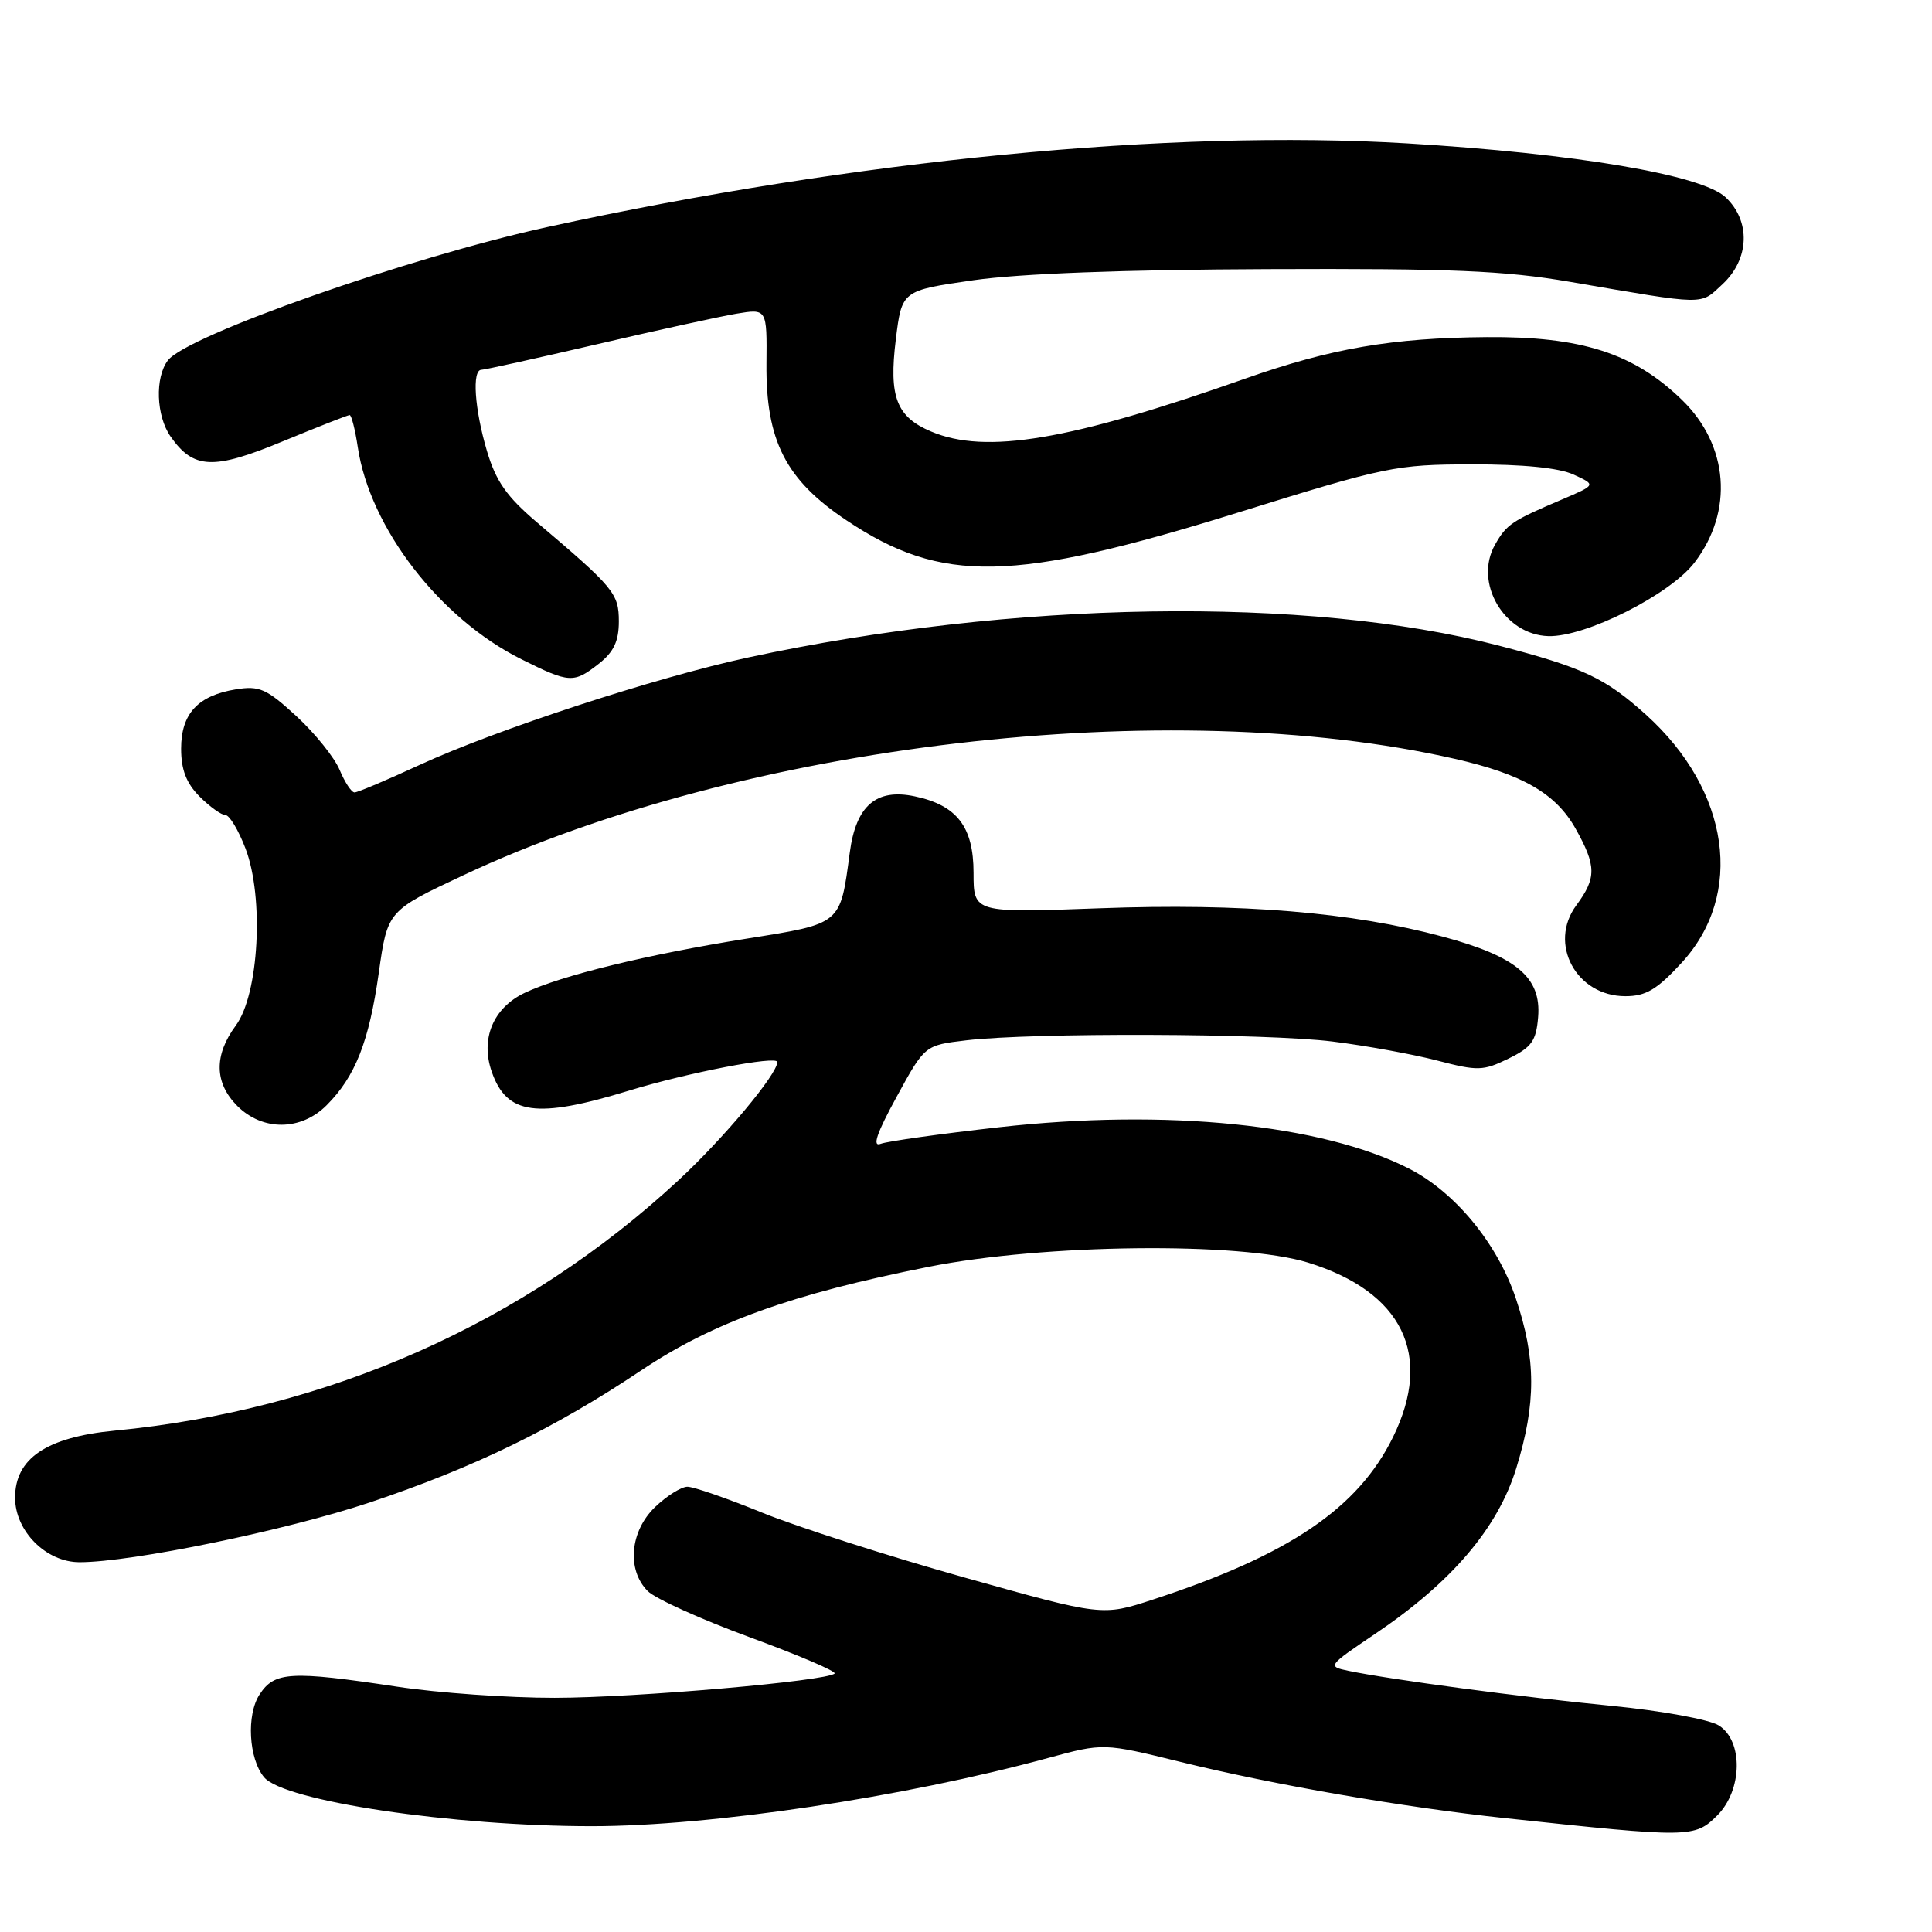 <?xml version="1.0" encoding="UTF-8" standalone="no"?>
<!DOCTYPE svg PUBLIC "-//W3C//DTD SVG 1.1//EN" "http://www.w3.org/Graphics/SVG/1.1/DTD/svg11.dtd" >
<svg xmlns="http://www.w3.org/2000/svg" xmlns:xlink="http://www.w3.org/1999/xlink" version="1.1" viewBox="0 0 256 256">
 <g >
 <path fill="currentColor"
d=" M 227.55 240.55 C 230.89 237.20 231.01 230.68 227.75 228.63 C 226.50 227.84 220.16 226.68 213.50 226.03 C 201.72 224.89 184.27 222.56 178.66 221.39 C 175.87 220.81 175.93 220.73 182.16 216.53 C 192.33 209.69 198.46 202.50 200.91 194.55 C 203.57 185.95 203.55 180.02 200.84 172.00 C 198.39 164.75 192.80 157.96 186.71 154.85 C 175.17 148.97 154.55 146.88 132.42 149.36 C 124.67 150.23 117.60 151.22 116.70 151.56 C 115.54 152.01 116.16 150.18 118.80 145.35 C 122.54 138.50 122.54 138.50 128.02 137.85 C 136.80 136.81 167.82 136.91 176.60 138.01 C 181.03 138.56 187.26 139.70 190.45 140.53 C 195.81 141.93 196.53 141.91 199.88 140.27 C 202.95 138.77 203.55 137.94 203.81 134.76 C 204.24 129.52 200.96 126.75 191.21 124.12 C 179.17 120.87 164.51 119.66 145.75 120.35 C 129.00 120.97 129.00 120.97 129.00 115.66 C 129.00 109.56 126.81 106.70 121.21 105.52 C 116.10 104.44 113.42 106.75 112.60 112.97 C 111.32 122.57 111.57 122.36 98.91 124.38 C 85.75 126.48 74.37 129.26 69.54 131.55 C 65.35 133.53 63.63 137.65 65.16 142.02 C 67.14 147.72 71.10 148.26 83.35 144.51 C 91.14 142.13 103.00 139.84 103.00 140.72 C 103.00 142.34 95.89 150.84 89.86 156.43 C 69.41 175.36 43.50 186.85 15.16 189.57 C 6.16 190.44 2.00 193.24 2.00 198.45 C 2.00 202.88 6.11 207.00 10.54 207.00 C 17.48 207.00 37.89 202.79 49.04 199.07 C 62.81 194.46 73.48 189.27 84.97 181.58 C 94.45 175.23 104.87 171.48 123.05 167.86 C 138.29 164.82 164.36 164.53 173.32 167.30 C 185.83 171.17 189.92 179.52 184.60 190.39 C 179.97 199.85 170.84 206.04 152.77 211.95 C 146.05 214.15 146.05 214.15 127.77 209.02 C 117.72 206.20 105.69 202.34 101.03 200.45 C 96.38 198.55 91.90 197.00 91.09 197.00 C 90.28 197.00 88.35 198.21 86.80 199.69 C 83.47 202.89 83.02 208.02 85.83 210.83 C 86.83 211.83 92.93 214.59 99.37 216.95 C 105.81 219.32 110.86 221.47 110.59 221.75 C 109.58 222.75 84.20 224.96 73.50 224.97 C 67.45 224.98 58.04 224.32 52.59 223.49 C 38.52 221.37 36.38 221.49 34.40 224.52 C 32.63 227.21 32.95 233.03 34.99 235.49 C 37.62 238.66 59.97 241.99 78.50 241.98 C 94.21 241.97 119.79 238.14 138.85 232.95 C 146.21 230.95 146.21 230.95 156.46 233.47 C 168.85 236.51 185.97 239.48 199.50 240.92 C 223.99 243.54 224.55 243.54 227.55 240.55 Z  M 43.27 146.46 C 47.08 142.65 48.90 138.03 50.19 128.91 C 51.35 120.69 51.35 120.69 61.43 115.96 C 98.47 98.55 154.92 91.93 192.77 100.55 C 201.73 102.59 206.15 105.14 208.76 109.78 C 211.54 114.74 211.56 116.32 208.87 119.96 C 205.11 125.05 208.86 132.00 215.37 132.00 C 218.08 132.00 219.55 131.13 222.81 127.59 C 231.18 118.51 229.22 104.75 218.12 94.72 C 212.70 89.83 209.78 88.46 198.61 85.55 C 173.19 78.95 134.22 79.56 99.18 87.11 C 86.91 89.75 65.71 96.69 55.55 101.38 C 51.24 103.37 47.39 105.00 46.98 105.00 C 46.57 105.00 45.69 103.66 45.01 102.03 C 44.33 100.39 41.76 97.19 39.29 94.91 C 35.32 91.26 34.38 90.84 31.27 91.34 C 26.22 92.16 24.00 94.56 24.00 99.20 C 24.00 102.00 24.69 103.78 26.45 105.55 C 27.80 106.90 29.34 108.00 29.87 108.00 C 30.40 108.00 31.60 109.99 32.53 112.43 C 35.01 118.92 34.31 131.74 31.25 135.88 C 28.33 139.83 28.40 143.49 31.45 146.55 C 34.80 149.89 39.87 149.86 43.27 146.46 Z  M 79.37 87.93 C 81.32 86.39 82.00 84.95 82.00 82.35 C 82.00 78.64 81.37 77.88 71.12 69.19 C 67.14 65.80 65.71 63.77 64.52 59.75 C 62.88 54.22 62.52 49.00 63.79 49.00 C 64.22 49.00 71.08 47.48 79.04 45.63 C 86.99 43.77 95.33 41.95 97.56 41.57 C 101.63 40.89 101.63 40.89 101.56 48.19 C 101.47 58.41 104.12 63.58 112.17 68.95 C 124.79 77.38 134.18 77.19 164.00 67.93 C 183.64 61.82 184.94 61.55 195.00 61.53 C 201.82 61.52 206.55 61.99 208.50 62.88 C 211.50 64.25 211.50 64.25 207.00 66.17 C 200.32 69.01 199.63 69.47 198.10 72.17 C 195.25 77.18 199.29 84.12 205.17 84.29 C 210.08 84.43 221.31 78.78 224.54 74.53 C 229.74 67.72 229.06 59.00 222.87 52.99 C 216.49 46.80 209.55 44.57 197.00 44.67 C 184.45 44.77 176.41 46.15 165.00 50.17 C 141.71 58.38 130.63 60.24 123.38 57.18 C 118.78 55.24 117.76 52.59 118.70 44.98 C 119.50 38.50 119.50 38.50 129.00 37.13 C 135.12 36.25 148.98 35.73 168.00 35.66 C 192.23 35.56 199.37 35.86 208.00 37.34 C 226.33 40.48 225.21 40.47 228.25 37.65 C 231.82 34.33 232.00 29.29 228.65 26.14 C 225.49 23.17 208.76 20.34 186.47 19.00 C 155.08 17.12 113.26 21.19 72.50 30.09 C 54.33 34.06 24.78 44.44 22.25 47.75 C 20.51 50.02 20.69 55.11 22.60 57.84 C 25.64 62.18 28.26 62.30 37.47 58.48 C 42.10 56.57 46.09 55.00 46.33 55.00 C 46.57 55.00 47.06 56.92 47.41 59.26 C 49.02 69.97 58.28 81.97 69.10 87.36 C 75.47 90.54 76.01 90.57 79.37 87.93 Z "/>
</g>
</svg>